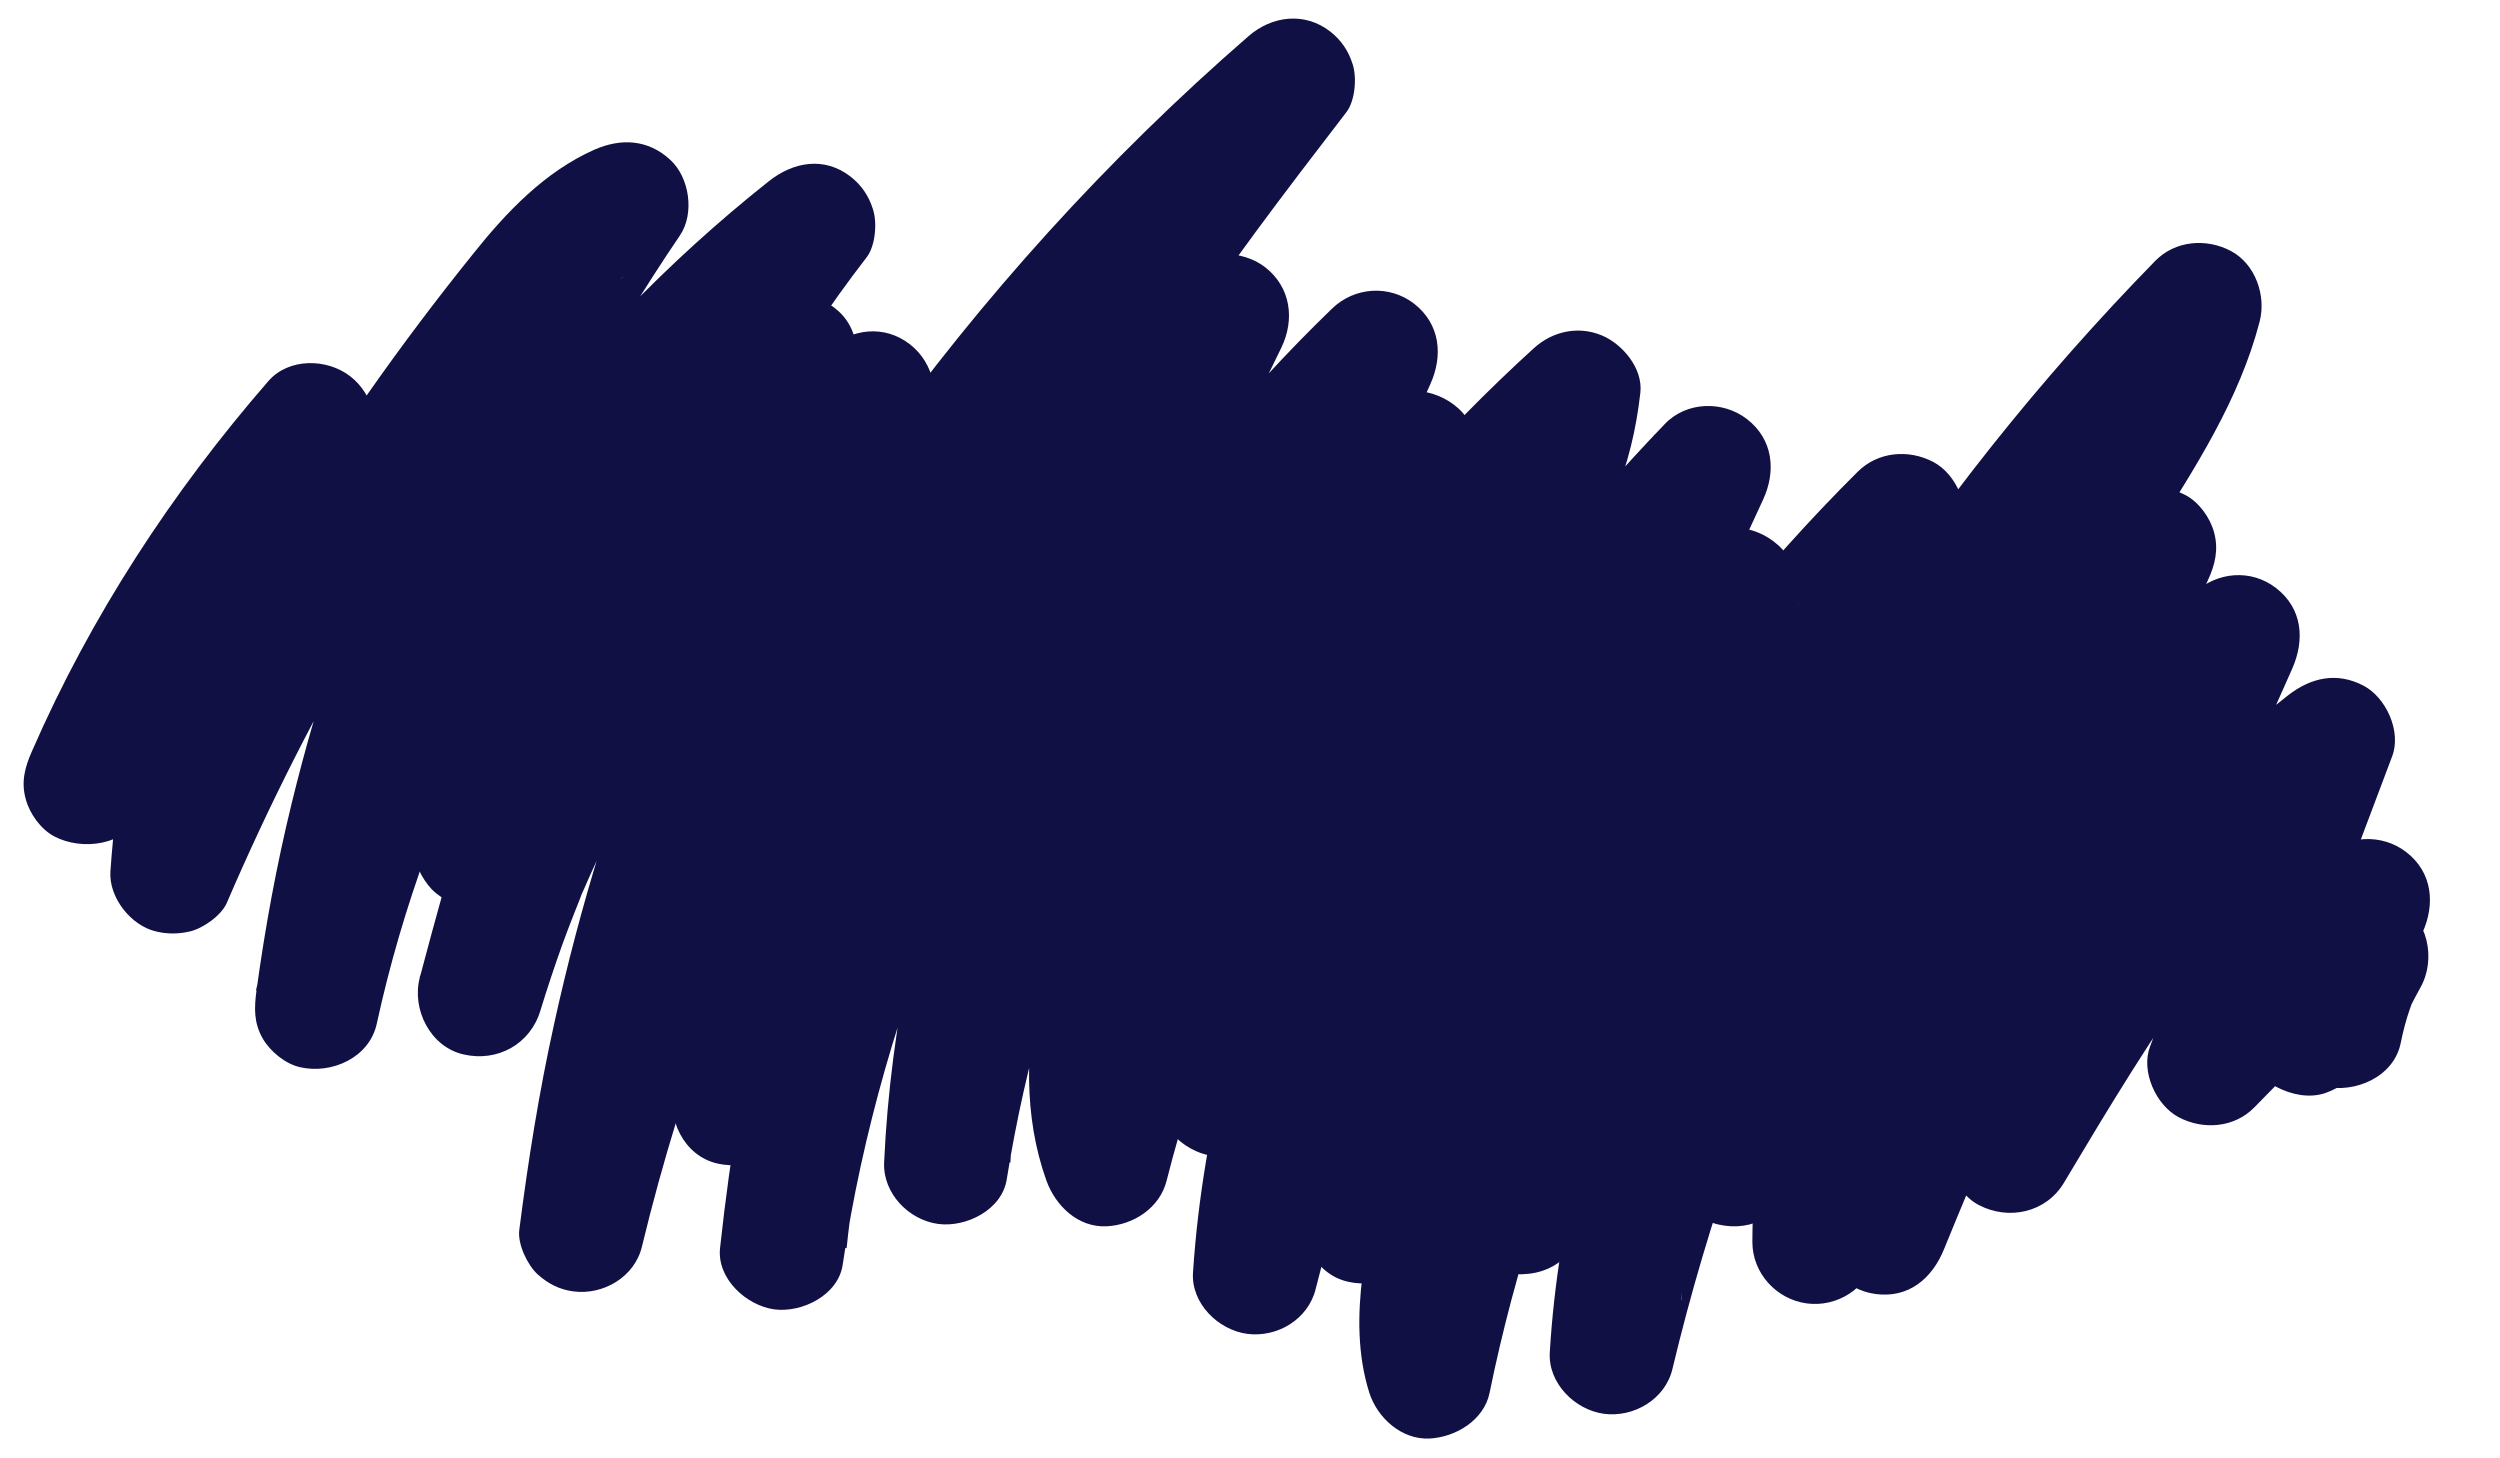 <?xml version="1.0" encoding="utf-8"?>
<!-- Generator: Adobe Illustrator 18.1.1, SVG Export Plug-In . SVG Version: 6.00 Build 0)  -->
<svg version="1.1" id="Layer_1" xmlns="http://www.w3.org/2000/svg" xmlns:xlink="http://www.w3.org/1999/xlink" x="0px" y="0px"
	 viewBox="0 0 960 560" enable-background="new 0 0 960 560" xml:space="preserve">
<g>
	<g>
		<path fill="#111044" d="M53.7,312.6c10.7-24.5,23.3-48.2,37.6-70.8c7.1-11.3,14.7-22.3,22.6-32.9c1.1-1.4,2.1-2.9,3.2-4.3
			c0.4-0.6,3.6-4.6,1.4-1.8s1.5-1.9,2-2.5c0.9-1.2,1.9-2.3,2.8-3.5c4.5-5.6,9.1-11.1,13.8-16.5c-12.6-9.7-25.1-19.4-37.7-29.1
			c-33.1,55.8-52.6,118.7-57,183.4c-0.7,10,7.9,20.9,17.6,23.1c4.2,1,8.5,1,12.8,0c5-1.1,12.2-6.1,14.3-11
			c16.2-37.7,34.8-74.4,55.7-109.7c10.4-17.5,21.3-34.7,32.8-51.5c5.8-8.4,11.7-16.8,17.7-25c2.8-3.9,5.7-7.8,8.6-11.6
			c1.6-2.2,3.3-4.3,4.9-6.5c2.1-2.7-2.5,3.3-0.4,0.6c0.9-1.2,1.9-2.4,2.8-3.6c6.5-8.3,13.1-16.7,20.5-24.3c1.9-1.9,3.8-3.8,5.9-5.7
			c0.8-0.7,1.6-1.4,2.5-2.1c0.6-0.5,1.2-1,1.9-1.5c1.4-1.1,0.8-0.7-1.6,1.3c0.4-1.4,5.6-3.8,6.8-4.5c2.4-1.4,4.9-2.6,7.4-3.7
			C241.7,88,230.7,77,219.8,66.1C170,139.6,133,222.2,112,308.5c-5.8,23.7-10.2,47.7-13.5,71.8c-0.9,6.7-1.1,12.4,2.4,18.5
			c2.9,5,8.6,9.7,14.3,11c12.1,2.8,26.7-3.6,29.5-16.8c4.9-22.5,11.4-44.6,19.3-66.2c2-5.4,4.1-10.8,6.3-16.1c0.4-1,0.8-1.9,1.2-2.9
			c2.1-5.2-2.2,5,0-0.1c1.3-2.9,2.5-5.8,3.8-8.7c4.8-10.6,9.9-21,15.4-31.2c11.1-20.6,23.5-40.5,37.1-59.4c3.1-4.3,6.5-8.5,9.6-12.9
			c-3.7,5.4-0.6,0.8,0.2-0.2c0.8-1.1,1.7-2.1,2.5-3.2c2.2-2.7,4.4-5.4,6.6-8.1c7.4-8.9,15-17.6,23-26c18.4-19.6,38.3-37.7,59.4-54.4
			c-12.6-9.7-25.1-19.4-37.7-29.1c-52.8,68.5-85.8,149.8-110.8,232c-6.9,22.8-13.3,45.8-19.4,68.9c-3.2,12.1,4,26.6,16.8,29.5
			c13,3,25.6-3.9,29.5-16.8c2.6-8.5,5.4-16.9,8.4-25.3c1.5-4.1,3-8.1,4.6-12.1c0.7-1.8,1.4-3.5,2.1-5.3c0.4-0.9,0.7-2.1,1.2-3
			c-3.1,5.5-0.5,1.2,0.1-0.2c7-16.2,14.9-32,23.7-47.3c8.8-15.4,18.4-30.4,28.8-44.8c2.6-3.6,5.2-7.1,7.8-10.6
			c0.7-0.9,1.3-1.8,2-2.6c-0.4,0.5-3.3,4.2-0.7,0.9c1.5-1.9,3.1-3.9,4.6-5.8c5.7-7.1,11.6-14,17.7-20.8
			c13.8-15.3,28.5-29.8,43.9-43.4c-12.6-9.7-25.1-19.4-37.7-29.1c-46.8,78.6-81.6,164.9-101.2,254.4c-5.8,26.2-10,52.6-13.4,79.2
			c-0.7,5.4,3.1,13.4,7,17c4,3.6,8.4,5.9,13.8,6.6c11.4,1.5,23.5-5.5,26.3-17.2c7.9-32.7,17.8-64.8,29.7-96.2
			c2.9-7.8,6-15.5,9.2-23.1c0.4-1,0.8-2,1.2-3c1.3-3-1.8,4.3-0.5,1.3c0.7-1.7,1.5-3.5,2.2-5.2c1.7-3.9,3.5-7.9,5.2-11.8
			c7-15.4,14.5-30.7,22.4-45.6c15.9-30.2,33.7-59.3,53.1-87.4c4.8-6.9,9.7-13.8,14.7-20.6c2.4-3.3,4.9-6.6,7.3-9.8
			c0.7-0.9,1.3-1.7,2-2.6c0.5-0.7,2.7-3.5,0.6-0.8c-2,2.6-0.3,0.3,0.1-0.2c1-1.3,2-2.6,3-3.9c10.5-13.3,21.4-26.4,32.6-39.1
			c26-29.3,53.9-56.9,83.5-82.6c-12.6-9.7-25.1-19.4-37.7-29.1c-21.2,27.6-42.5,55.2-61.9,84.2c-17.9,26.7-34.2,54.4-48.9,83
			c-29.8,58.1-53.2,119.8-68.8,183.2c-8.9,36.1-15,72.9-19,109.8c-1.3,11.8,10.1,22.1,20.8,23.6c10.6,1.4,24.6-5.4,26.3-17.2
			c7.5-50.9,22.1-100.3,41.7-147.8c1.6-4-0.2,0.4-0.4,1c0.6-1.6,1.3-3.1,2-4.7c1.2-2.9,2.5-5.7,3.8-8.6c2.7-6,5.5-11.9,8.3-17.8
			c5.7-11.9,11.7-23.6,18.1-35.1c12.4-22.7,26-44.9,40.4-66.4c8.1-12,16.4-23.9,25-35.5c2.2-3,4.5-6.1,6.8-9.1
			c0.9-1.2,1.8-2.3,2.6-3.5c0.8-1,5.4-7.3,1.6-2c4.5-6.1,9.3-11.9,14.1-17.7c-12.6-9.7-25.1-19.4-37.7-29.1
			c-40.2,82.5-81.5,166.7-100.2,257.2c-5.4,26.3-9,53.1-10.2,79.9c-0.5,11.9,9.5,22.1,20.8,23.6c10.7,1.4,24.5-5.4,26.3-17.2
			c3.6-22.5,8.6-44.8,15-66.7c3.3-11.1,6.9-22.1,10.9-33c1.9-5.1,3.8-10.1,5.8-15.1c1-2.5,1.8-5.1,3.1-7.5c-2.6,5-1.1,2.5-0.5,1.2
			c0.9-2,1.7-4,2.6-6c9.3-20.9,19.8-41.2,31.6-60.8c5.9-9.9,12.1-19.5,18.6-29c3.1-4.5,6.3-9,9.5-13.4c1.6-2.2,3.3-4.4,4.9-6.6
			c1-1.3,2-2.6,3-3.9c3.5-4.6-3.3,4.1,0.3-0.4c16.6-20.9,34.3-40.7,53.5-59.2c-12.6-9.7-25.1-19.4-37.7-29.1
			c-18.9,42-37.8,84-56.7,125.9c-9.3,20.6-18.7,41.2-27.8,61.8c-9.2,21-18.3,42.4-23.3,64.8c-5.6,25.5-6.5,52.6,2.4,77.5
			c3.5,9.7,12.1,18.1,23.1,17.6c10.4-0.5,20.5-7.1,23.1-17.6c5.5-21.7,12.3-43.1,20.4-64c1.9-5.1,4-10.1,6-15.1
			c1.4-3.3-2.4,5.5-0.2,0.5c0.5-1.2,1.1-2.5,1.6-3.7c1.2-2.7,2.4-5.5,3.6-8.2c4.7-10.4,9.8-20.7,15.1-30.8
			c10.5-19.8,22-39.1,34.6-57.7c6.5-9.6,13.3-18.9,20.2-28.1c0.8-1,2.6-3.7-0.7,0.9c1-1.3,2-2.6,3.1-3.9c1.5-2,3.1-3.9,4.7-5.8
			c3.7-4.5,7.4-9,11.1-13.4c17-19.9,35.3-38.7,54.7-56.3c-13.7-5.7-27.3-11.3-41-17c-0.6,5.7,0.8-4.1,0.1-0.5
			c-0.3,1.4-0.5,2.8-0.8,4.2c-0.5,2.5-1.1,5-1.8,7.4c-0.7,2.5-1.5,4.9-2.3,7.3c-0.4,1.1-0.8,2.2-1.2,3.2c-0.2,0.6-3,7-1.4,3.5
			c1.7-3.6-0.7,1.6-0.9,1.9c-0.5,1.1-1,2.1-1.5,3.1c-1.3,2.6-2.6,5.2-3.9,7.8c-2.6,4.9-5.3,9.8-8.1,14.6
			c-11.8,20.6-23.6,41-34.2,62.3c-21.8,44.1-40.4,90.5-53,138.1c-7.3,27.8-12.2,56.3-14.1,85c-0.8,11.9,9.7,22.1,20.8,23.6
			c11.5,1.5,23.4-5.5,26.3-17.2c5.6-22.2,12.3-44.2,20.2-65.7c1.9-5.2,3.9-10.4,5.9-15.5c1-2.6,2.1-5.2,3.1-7.7
			c0.5-1.3,1.1-2.6,1.6-3.8c2.2-5.4-2.1,4.9,0.2-0.4c4.6-10.7,9.5-21.4,14.6-31.8c20.3-41.4,44.8-80.4,72.6-117.1
			c3.5-4.7-3.2,4.1,0.4-0.5c1-1.3,2.1-2.7,3.1-4c2.1-2.7,4.2-5.3,6.4-7.9c3.9-4.8,7.9-9.6,12-14.3c8.9-10.4,18.1-20.4,27.6-30.3
			c-12.6-9.7-25.1-19.4-37.7-29.1c-41.6,89.8-84.1,180.9-104.5,278.3c-3.1,14.7-5.6,29.6-7.5,44.5c-1.9,15-2,30.5,2.6,45.1
			c3.1,9.7,12.4,18.1,23.1,17.6c10.1-0.5,21-7.1,23.1-17.6c4.9-24,11.2-47.7,18.9-71c3.8-11.4,7.9-22.7,12.3-33.9
			c1.2-3.1,2.4-6.1,3.7-9.1c0.4-1,0.9-2,1.3-3c-2.4,6.2-0.4,0.9,0.2-0.3c2.5-5.8,5.1-11.5,7.8-17.3c10.4-22.2,22-43.9,34.8-64.8
			c6.4-10.4,13-20.6,20-30.7c3.5-5,7-10,10.6-15c1.6-2.2,3.3-4.5,5-6.7c1-1.3,2-2.7,3-4c1.6-2.1,1.4-1.8-0.7,0.9
			c0.7-0.9,1.4-1.8,2.1-2.6c17.3-22.1,36-43.1,55.9-62.9c-13.4-7.8-26.7-15.6-40.1-23.4c-3.9,10.7-8,21.3-12.4,31.9
			c-1,2.4-2,4.9-3,7.3c-0.4,1.1-0.9,2.2-1.4,3.2c2.6-5.8,0.1-0.3-0.3,0.8c-2.2,5.1-4.4,10.3-6.6,15.4c-9.1,20.8-18.5,41.4-27.6,62.2
			c-18.5,42-36.4,84.6-47.9,129.1c-6.6,25.6-10.9,52-12.5,78.4c-0.7,11.9,9.7,22.1,20.8,23.6c11.4,1.5,23.5-5.5,26.3-17.2
			c6.9-28.9,15.4-57.5,25.3-85.5c5-14.1,10.4-28,16.1-41.7c1.7-4-1.9,4.5,0.5-1.1c0.7-1.5,1.3-3.1,2-4.6c1.5-3.6,3.1-7.1,4.7-10.6
			c3.1-6.8,6.3-13.6,9.5-20.4c13.1-27.1,27.6-53.5,43.5-79.1c8-12.9,16.3-25.5,24.9-37.9c4.3-6.2,8.7-12.4,13.2-18.5
			c2.2-3,4.3-5.9,6.5-8.8c1-1.4,2-2.7,3.1-4c0.7-0.9,1.4-1.8,2-2.7c1.8-2.4,0.3-0.3-0.7,0.8c11-12.9,21.1-26.5,32.3-39.3
			c11.6-13.3,23.5-26.2,35.8-38.8c-13.4-7.8-26.7-15.6-40.1-23.4c-1.5,5.9-3.1,13.1-6.1,18.5c2.5-4.6,0.9-2,0.3-0.8
			c-0.8,1.6-1.5,3.2-2.2,4.9c-1.5,3.2-3.2,6.4-4.9,9.6c-6.3,11.7-13.4,22.8-20.5,34c-13.8,21.8-27.4,43.8-40.2,66.2
			c-26,45.9-49.2,94.4-62.5,145.6c-7.5,28.9-11.7,58.9-11.8,88.8c0,12,9.2,22,20.8,23.6s23.2-5.6,26.3-17.2
			c5-18.6,10.7-36.9,17.1-55.1c3.1-8.8,6.4-17.6,9.8-26.3c1.7-4.4,3.5-8.7,5.2-13c0.4-1.1,0.9-2.2,1.3-3.2c-0.3,0.6-2.1,4.9-0.4,0.9
			c1-2.4,2.1-4.8,3.1-7.3C771.6,344,789.6,309.8,810,277c11.6-18.7,24-36.8,37-54.5c-13.8-8.1-27.6-16.2-41.4-24.2
			c-16.2,35.1-32.4,70.1-48.5,105.2c-16.1,35-34.3,69.8-46.8,106.3c-7,20.3-11.4,41.9-10.9,63.5c0.3,12,8.9,22,20.8,23.6
			c12.7,1.7,21.7-5.9,26.3-17.2c3.3-8.1,6.6-16.1,10-24.2c1.5-3.5,3-7.1,4.4-10.6c-2.5,6.1,0.1-0.3,0.8-1.8c1-2.3,1.9-4.5,2.9-6.8
			c6.9-15.9,14-31.6,21.7-47.1c7.5-15.2,15.6-30.2,24.3-44.8c4.5-7.5,9.2-14.9,14.1-22.1c2.1-3.2,4.3-6.3,6.6-9.4
			c1.3-1.8,2.6-3.5,3.9-5.3c0.7-0.9,1.3-1.8,2-2.6c0.5-0.6,3.4-4.5,1.1-1.5c-2,2.6-0.2,0.3,0.1-0.2c1-1.3,2-2.6,3.1-3.9
			c1.4-1.7,2.8-3.4,4.2-5.1c3.2-3.8,6.5-7.5,9.8-11.2c6.7-7.4,13.8-14.5,21.2-21.3c-12.6-9.7-25.1-19.4-37.7-29.1
			c-29.3,65.7-58.6,131.4-87.8,197.2c-2.7,6.1-4.3,11.8-2.4,18.5c1.5,5.6,5.8,11.6,11,14.3c11.6,6.1,26,2.9,32.8-8.6
			c17-28.5,34.2-57.1,53.8-83.9c1.2-1.6,2.3-3.2,3.5-4.7c0.8-1.1,5.3-7.3,1.3-1.8c2.3-3.2,4.9-6.2,7.3-9.2
			c5.3-6.5,10.8-12.8,16.6-19c11.6-12.4,24-23.9,37.4-34.4c-13.4-7.8-26.7-15.6-40.1-23.4c-15.6,41.4-31.2,82.8-46.8,124.2
			c-3.6,9.5,2.3,22.5,11,27.1c9.4,5,21.4,4.1,29.1-3.8c20.3-20.7,40.5-41.4,60.8-62.1c-12.6-9.7-25.1-19.4-37.7-29.1
			c-7.7,16.9-15.5,33.7-23.2,50.6c-2.8,6-4.2,11.9-2.4,18.5c1.5,5.6,5.8,11.6,11,14.3c5.6,2.9,12.3,4.4,18.5,2.4
			c6.3-2.1,10.3-5.8,14.3-11c7.5-9.8,15-19.7,22.4-29.5c-13.8-8.1-27.6-16.2-41.4-24.2c-5.7,10.1-10.2,21.2-12.4,32.6
			c-2.4,12.3,3.5,26.5,16.8,29.5c11.9,2.7,26.9-3.6,29.5-16.8c0.9-4.4,2-8.7,3.5-13c0.3-0.8,0.6-1.7,0.9-2.5c-1.3,3-1.4,3.2-0.3,0.8
			c1.1-2.1,2.2-4.3,3.4-6.4c6.2-10.9,3-26.7-8.6-32.8c-5.6-2.9-12.3-4.4-18.5-2.4c-6.3,2.1-10.3,5.8-14.3,11
			c-7.5,9.8-15,19.7-22.4,29.5c13.8,8.1,27.6,16.2,41.4,24.2c7.7-16.9,15.5-33.7,23.2-50.6c5-11,3.9-23.2-6.2-31
			c-9.3-7.2-23.1-6.7-31.5,1.9c-20.3,20.7-40.5,41.4-60.8,62.1c13.4,7.8,26.7,15.6,40.1,23.4c15.6-41.4,31.2-82.8,46.8-124.2
			c3.6-9.5-2.3-22.5-11-27.1c-10.3-5.4-20.3-3.1-29.1,3.8C823.4,310,786.3,370.6,751,429.8c13.8,8.1,27.6,16.2,41.4,24.2
			c29.3-65.7,58.6-131.4,87.8-197.2c4.9-11.1,4-23.1-6.2-31c-9.6-7.4-22.6-6.3-31.5,1.9C790.1,277.6,754.8,342,726,407.9
			c-8.6,19.7-16.8,39.5-24.9,59.4c15.7,2.1,31.4,4.3,47.1,6.4c-0.1-4.2,0-8.5,0.3-12.7c0.1-1.8,0.3-3.6,0.5-5.4c0.5-5,0.1,0.9-0.2,1
			c0.3-0.2,0.5-3.1,0.6-3.6c1.5-8.4,3.6-16.7,6.2-24.8c1.3-4.1,2.7-8.2,4.2-12.2c0.8-2,1.5-4,2.3-6.1c0.3-0.9,0.7-1.7,1-2.6
			c0.3-0.6,2.4-5.5,0.9-2.3c-1.3,2.8,0-0.1,0.2-0.6c0.5-1.1,1-2.3,1.5-3.4c0.7-1.7,1.5-3.4,2.3-5.1c1.9-4.2,3.8-8.5,5.8-12.7
			c15.7-34.1,31.5-68.2,47.2-102.3c8.9-19.3,17.9-38.7,26.8-58c2.8-6,4.2-11.9,2.4-18.5c-1.5-5.6-5.8-11.6-11-14.3
			c-12.5-6.6-24.8-2.2-32.8,8.6c-47.3,64.1-85,134.9-112.2,209.7c-7.5,20.6-14,41.4-19.8,62.5c15.7,2.1,31.4,4.3,47.1,6.4
			c0-12.8,0.9-25.5,2.4-38.2c0.7-5.8-0.6,4.1,0,0.4c0.2-1.4,0.4-2.9,0.6-4.3c0.4-2.9,0.9-5.7,1.5-8.5c1.1-6.3,2.5-12.5,4-18.7
			c3-12.4,6.6-24.7,10.7-36.8c1.9-5.5,3.9-11.1,6-16.5c1.1-2.7,2.1-5.5,3.2-8.2c0.7-1.6,1.3-3.3,2-4.9c2.1-5-1.7,3.8,0.3-0.8
			c20.6-47.3,46.8-91.7,74.3-135.2c16.4-25.9,33.4-52.1,41.2-82.1c2.6-9.9-1.6-22.1-11-27.1s-21.4-4.1-29.1,3.8
			c-44.2,45.2-83.9,95-117.9,148.3c-33.6,52.6-61.4,108.8-83.3,167.2c-12,32-22,64.7-29.9,97.9c15.7,2.1,31.4,4.3,47.1,6.4
			c0.3-5.2,0.7-10.3,1.2-15.5c0.3-2.8,0.8-5.7,1-8.5c-0.3,5.7-0.4,2.7-0.2,1.3c0.3-1.7,0.5-3.4,0.8-5.1c1.7-10.7,3.9-21.4,6.4-32
			c5.2-21.3,11.9-42.2,19.5-62.7c3.8-10.4,7.9-20.7,12.1-30.9c1.1-2.7,2.2-5.4,3.4-8.1c-0.3,0.6-2.1,4.9-0.4,0.9
			c0.5-1.1,0.9-2.2,1.4-3.2c2.3-5.4,4.7-10.8,7-16.2c9-20.5,18.3-40.9,27.3-61.4c10.7-24.4,21.1-49,30.3-74.1
			c3.5-9.5-2.2-22.5-11-27.1c-9.5-5-21.3-4-29.1,3.8c-73.7,73.4-130.8,163-165,261.3c-9.1,26.2-16.5,53.1-22.1,80.3
			c15.4,0,30.9,0,46.3,0c-0.6-2-2.6-6.7-2.2-8.8c-0.1,0.4,0.4,5.8,0.2,1c-0.1-1.5-0.2-3-0.2-4.5c-0.2-5.8,0.4-11.5,0.9-17.3
			c0.6-6-0.6,3.8,0,0c0.2-1.5,0.5-3,0.7-4.5c0.4-2.7,0.9-5.5,1.3-8.2c1-6.1,2.2-12.1,3.4-18.2c4.7-22.9,10.6-45.6,17.5-68
			c7-22.8,15.1-45.3,23.7-67.5c4.3-11,8.8-22,13.3-32.9c0.4-1,1.8-4.3-0.2,0.6c0.5-1.2,1-2.3,1.5-3.4c1.2-2.9,2.5-5.7,3.7-8.6
			c2.5-5.7,5-11.5,7.5-17.2c10.9-24.6,22.1-49,33.4-73.4c5.1-11,3.9-23.2-6.2-31c-9.2-7.1-23.2-6.8-31.5,1.9
			c-67.6,70.2-121,153.6-156,245c-9.4,24.5-17.3,49.6-23.7,75c15.7,2.1,31.4,4.3,47.1,6.4c0.4-5.9,0.9-11.9,1.6-17.8
			c0.2-1.6,0.4-3.1,0.6-4.7c0.3-2.4-0.8-2.4-0.1,0.8c-0.6-2.7,1.1-7.5,1.6-10.2c2-11.8,4.5-23.4,7.4-35
			c5.9-23.5,13.5-46.5,22.1-69.2c2-5.2,4-10.5,6.1-15.7c1.2-2.9,2.3-5.8,3.6-8.7c-0.3,0.7-2,4.6-0.2,0.6c0.7-1.7,1.5-3.4,2.2-5.2
			c4.7-10.9,9.7-21.7,15-32.4c10.5-21.3,22.2-41.9,34.1-62.5c7-12.2,13.5-24.6,18.9-37.6c5.5-13.3,8.7-26.6,10.3-40.9
			c1-9.3-6.9-18.6-14.8-21.9c-9.1-3.8-19-1.6-26.2,5c-71,64.6-126.7,144.7-162.6,233.7c-9.6,23.8-17.6,48.2-23.9,73
			c15.4,0,30.9,0,46.3,0c-1.6-4.5-3-9.1-3.9-13.7c-0.2-1.2-0.4-2.3-0.6-3.5c-0.9-4.6,0.3,0.7,0.1,1.2c0.8-1.9-0.6-6.6-0.6-8.7
			c-0.1-4.7,0-9.4,0.4-14.1c0.1-1.2,0.2-2.4,0.4-3.5c0.2-2-0.6-3.3-0.1,1.1c-0.2-2.3,1-5.7,1.4-8c2.1-10.2,5.1-20.1,8.5-29.9
			c1.7-4.7,3.4-9.3,5.3-13.9c0.5-1.2,0.9-2.3,1.4-3.4c0.3-0.7,1.9-4.4,0.6-1.4s0.3-0.7,0.6-1.4c0.6-1.4,1.2-2.8,1.8-4.2
			c17.7-40.4,36.1-80.4,54.2-120.6c10.3-23,20.7-45.9,31-68.9c5-11,3.9-23.1-6.2-31c-9.5-7.3-22.8-6.5-31.5,1.9
			C441.6,186,388.4,270.6,359,363.3c-7.9,25.1-14,50.7-18.1,76.7c15.7,2.1,31.4,4.3,47.1,6.4c0.5-10.9,1.4-21.7,2.6-32.5
			c0.2-1.5,0.4-3,0.6-4.5c0.5-3.8-0.9,6,0,0.1c0.4-2.4,0.7-4.8,1.1-7.2c0.9-5.7,1.9-11.3,3-16.9c4.1-21.4,9.7-42.5,16.2-63.3
			c6.7-21.3,14.3-42.3,22.7-63c2-4.9,4-9.7,6-14.5c1.5-3.5-2.3,5.3,0.1-0.2c0.5-1.1,1-2.3,1.5-3.4c1.2-2.8,2.4-5.7,3.7-8.5
			c4.5-10.2,9-20.3,13.7-30.4c10.6-23,21.7-45.8,32.8-68.5c5.3-10.9,3.7-23.3-6.2-31c-8.6-6.7-24-7.4-31.5,1.9
			c-68.2,84.2-125.3,178.6-157,282.8c-8.5,28-15,56.6-19.3,85.6c15.7,2.1,31.4,4.3,47.1,6.4c0.4-3.7,0.8-7.5,1.3-11.2
			c0.2-1.7,0.4-3.4,0.6-5.2c0.1-0.9,0.6-4.7,0.1-1.1s0.1-0.4,0.2-1.1c1.1-7.7,2.3-15.5,3.6-23.2c2.6-15.4,5.7-30.8,9.3-46
			c7-30.3,15.9-60.2,26.4-89.5c2.7-7.4,5.4-14.8,8.3-22.1c1.4-3.5,2.8-7.1,4.2-10.6c0.8-1.9,1.6-3.8,2.3-5.7
			c0.2-0.5,1.4-3.3,0.1-0.4c-1.3,3.1,0.3-0.6,0.5-1.2c6.2-14.5,12.9-28.9,19.9-43.1c14.1-28.2,29.7-55.6,46.9-82
			c21.1-32.4,44.6-63.1,68.2-93.8c3.4-4.4,4.1-13.4,2.4-18.5c-1.6-5.1-4.4-9.2-8.6-12.5C501,4.5,488.4,6,479.3,14
			c-54.1,47-102.2,100.2-143.7,158.2c-41,57.3-74.6,119.4-100.7,184.9c-14.1,35.4-25.7,71.9-34.7,109c15.7,2.1,31.4,4.3,47.1,6.4
			c0.2-1.5,0.4-2.9,0.6-4.4c0.5-3.8-0.9,6.1,0,0.2c0.3-2.3,0.7-4.7,1-7c0.8-5.6,1.7-11.1,2.7-16.7c1.8-10.8,3.9-21.6,6.2-32.4
			c4.6-21.5,10-42.9,16.3-64c6.2-20.9,13.3-41.5,21.1-61.9c1.9-5,3.9-10,6-15c1-2.5,2-5,3.1-7.5c-0.3,0.7-2,4.8-0.3,0.8
			c0.7-1.7,1.4-3.3,2.1-5c4.3-9.9,8.8-19.7,13.5-29.5c11-22.8,23-45.1,36-66.9c6.1-10.3,3.1-23.8-6.2-31c-9.8-7.6-22.4-6.1-31.5,1.9
			C261.6,183.4,215,245.2,184.4,313.7c-9,20.1-16.9,40.7-23.3,61.8c15.4,4.3,30.9,8.5,46.3,12.8c10.7-40.3,22.2-80.5,36.2-119.9
			c3.6-10.1,7.3-20,11.2-30c1.8-4.6,3.7-9.1,5.5-13.6c1.3-3.1-1.7,4-0.4,1c0.6-1.3,1.1-2.6,1.7-4c1.1-2.6,2.3-5.3,3.5-7.9
			c8.5-19,17.8-37.5,28.1-55.6c11.8-20.7,25-40.6,39.6-59.5c3.4-4.4,4.1-13.4,2.4-18.5c-1.6-5.1-4.4-9.2-8.6-12.5
			c-10.1-7.8-22-5.7-31.5,1.9c-77.6,61.6-138,143.4-174.1,235.6c-9.5,24.4-17.1,49.5-22.7,75c15.4,4.3,30.9,8.5,46.3,12.8
			c5.8-42.6,15.4-84.7,28.8-125.5c3.3-10,6.8-19.9,10.5-29.7c1.9-4.9,3.8-9.8,5.7-14.7c1-2.4,2-4.9,3-7.3c0.3-0.8,1.8-4.3,0.5-1.2
			c-1.4,3.4,0.9-2.1,1.2-2.8c8.5-19.7,17.9-39,28.1-57.9c11.8-21.8,24.8-43.1,38.7-63.6c5.7-8.4,3.7-22.3-3.8-29.1
			c-8.5-7.8-18.9-8.3-29.1-3.8c-18.9,8.4-33.6,23.8-46.3,39.7c-14.1,17.5-27.6,35.4-40.5,53.8c-24.1,34.2-45.9,70.1-65.2,107.2
			c-11,21.1-21.1,42.5-30.5,64.4c14.9,4,29.8,8.1,44.7,12.1c0.5-7.4,0.5-15.6,2.2-22.8c-0.1,1-0.3,1.9-0.4,2.9
			c0.2-1.2,0.3-2.3,0.5-3.5c0.3-1.7,0.5-3.5,0.8-5.2c0.6-3.5,1.2-7,1.8-10.4c2.8-14.5,6.4-28.8,10.8-42.9c2.1-6.8,4.4-13.5,6.9-20.2
			c1.4-3.6,2.8-7.2,4.2-10.8c0.3-0.8,0.7-1.6,1-2.5c-1.2,2.7-1.4,3.3-0.7,1.6c0.8-1.9,1.7-3.8,2.5-5.7c6.1-13.6,13.1-26.9,20.7-39.7
			c6.1-10.3,3.1-23.8-6.2-31c-8.9-6.9-23.6-7.2-31.5,1.9c-37,42.6-68.1,90.2-90.7,142c-2.7,6.1-4.3,11.8-2.4,18.5
			c1.5,5.6,5.8,11.6,11,14.3C31.3,326.7,48.3,324.9,53.7,312.6L53.7,312.6z"/>
	</g>
</g>
<g>
	<g>
		<path fill="#111044" d="M300.3,272.2c-15.4,47.9-30.8,95.9-41.6,145.1c-2.7,12.2,3.7,26.5,16.8,29.5c12.1,2.8,26.7-3.6,29.5-16.8
			c10.7-49.2,26.1-97.2,41.6-145.1c3.9-12-4.5-26.7-16.8-29.5C316.7,252.5,304.4,259.4,300.3,272.2L300.3,272.2z"/>
	</g>
</g>
<g>
	<g>
		<path fill="#111044" d="M479.1,303.3c-1.7,9.7-3.3,19.4-5.7,29c-1.2,4.8-2.5,9.5-4.1,14.1c-0.4,1.1-3,8.9-0.9,2.8
			c-0.8,2.3-2.1,4.6-3.2,6.7c-5,10.1-9.9,20.3-13.5,31c-3.6,10.8-5.5,21.8-6.9,33.1c-0.7,5.6,3.2,13.2,7,17c4.2,4.2,11,7.3,17,7
			c6.2-0.3,12.6-2.3,17-7c4.6-5,6.1-10.3,7-17c-0.9,6.8,0.3-1.4,0.6-2.7c0.5-2.4,1-4.8,1.6-7.1c1.2-4.7,2.6-9.4,4.3-14
			c0.5-1.3,2.5-8.8,1-2.7c0.4-1.7,1.6-3.5,2.3-5c2.2-4.5,4.5-8.9,6.5-13.4c8.6-19,12.9-38.6,16.4-59c1.1-6.5,1-12.6-2.4-18.5
			c-2.9-5-8.6-9.7-14.3-11C497,283.9,481.3,290.1,479.1,303.3L479.1,303.3z"/>
	</g>
</g>
<g>
	<g>
		<path fill="#111044" d="M540.7,344.3c-17,38.2-30.6,77.6-39.8,118.4c-2.8,12.2,3.7,26.6,16.8,29.5c12.2,2.8,26.5-3.7,29.5-16.8
			c4.3-19,9.5-37.8,15.6-56.3c3-9,6.1-17.8,9.5-26.7c1.8-4.7,3.7-9.4,5.6-14c0.5-1.2,1-2.3,1.4-3.5c-1.2,2.8-1.3,3-0.2,0.5
			c1-2.3,2-4.6,3-6.9c2.7-6.1,4.3-11.8,2.4-18.5c-1.5-5.6-5.8-11.6-11-14.3C563.1,330.2,546.2,332.1,540.7,344.3L540.7,344.3z"/>
	</g>
</g>
<g>
	<g>
		<path fill="#111044" d="M600.9,353.6c-7.4,18-14.8,36.1-22.2,54.1c-3.5,8.6-7.2,17.2-10.5,26c-3.9,10.4-6.1,20.7-7.3,31.6
			c-0.7,5.7,3.2,13.1,7,17c4.2,4.2,11,7.3,17,7c14.2-0.6,22.5-10.6,24-24c-0.8,6.6,0.4-1.5,0.7-2.8c0.4-1.8,0.9-3.6,1.4-5.4
			c1.2-4.2,2.7-8.3,4.2-12.4c3.3-8.8,7-17.4,10.6-26c7.2-17.4,14.3-34.9,21.5-52.3c2.2-5.4,0.4-13.7-2.4-18.5
			c-2.9-5-8.6-9.7-14.3-11c-6.1-1.4-13-1.1-18.5,2.4C606.4,342.8,603.5,347.5,600.9,353.6L600.9,353.6z"/>
	</g>
</g>
<g>
	<g>
		<path fill="#111044" d="M178.1,244.1c-4.5,12.5-5.5,25.7-7.9,38.7c-1.2,6.3-2.8,12.4-5.2,18.4c-3.1,7.9-5,14.9-6.1,23.4
			c-0.7,5.6,3.2,13.1,7,17c4.2,4.2,11,7.3,17,7c6.2-0.3,12.6-2.3,17-7c4.6-5,6.2-10.3,7-17c-0.9,6.6,0.1,1.1,0.5-0.3s0.9-2.7,1.4-4
			c1.1-2.9,2.4-5.8,3.5-8.8c2.1-5.8,3.5-11.7,4.6-17.8c2.2-12.4,3.2-25,7.5-36.9c4.3-11.8-4.8-26.8-16.8-29.5
			C194.1,224.3,182.7,231.4,178.1,244.1L178.1,244.1z"/>
	</g>
</g>
<g>
	<g>
		<path fill="#111044" d="M660.9,387.6c-5.7,17.8-11.7,35.5-17.9,53.1c-4.2,11.9,4.7,26.8,16.8,29.5c13.4,3.1,25-4.1,29.5-16.8
			c6.2-17.6,12.2-35.3,17.9-53.1c3.8-12-4.5-26.7-16.8-29.5C677.3,367.8,665,374.8,660.9,387.6L660.9,387.6z"/>
	</g>
</g>
<g>
	<g>
		<path fill="#111044" d="M665.7,272.4c0.7-2.5,1.5-8.8,3.5-10.7c-1.3,3-1.6,3.7-0.8,2c0.3-0.7,0.7-1.5,1.1-2.2
			c0.8-1.7,1.8-3.3,2.7-4.9c1-1.6,2-3.2,3-4.7c0.3-0.4,0.6-0.9,0.9-1.3c1.5-2.1,1.3-1.7-0.8,1c0-2,6.5-7,7.7-8.2
			c9.2-8.6,9.3-25.4,0-33.9c-9.9-9-24.1-9.2-33.9,0c-14.4,13.4-24.8,31.1-29.7,50.2c-3.2,12.1,4,26.6,16.8,29.5
			C648.7,292.1,662.3,285.4,665.7,272.4L665.7,272.4z"/>
	</g>
</g>
<g>
	<g>
		<path fill="#111044" d="M540.5,217.2c3.4-5.2,6.8-10.4,10.5-15.3c0.7-1,1.4-2.1,2.2-3c-3.5,3.9-0.5,0.7,0.3-0.3
			c2.1-2.7,4.3-5.3,6.6-7.8c8.2-9.5,10-24.7,0-33.9c-9-8.3-25.2-10.1-33.9,0c-9.9,11.4-19,23.5-27.1,36.1c-6.8,10.6-2.5,27,8.6,32.8
			C519.6,232.1,533.3,228.5,540.5,217.2L540.5,217.2z"/>
	</g>
</g>
<g>
	<g>
		<path fill="#111044" d="M307.6,171.8c1.2-1.9,2.3-3.7,3.6-5.5c0.6-0.9,1.3-1.8,1.9-2.7c2.5-3.6-2.2,2.5-0.3,0.3
			c3-3.6,6-7.1,9.3-10.4c8.8-9,9.6-25.1,0-33.9c-9.5-8.7-24.5-9.6-33.9,0c-8.3,8.5-15.8,18-22,28c-6.7,10.7-2.6,26.9,8.6,32.8
			C286.5,186.6,300.4,183.2,307.6,171.8L307.6,171.8z"/>
	</g>
</g>
</svg>
